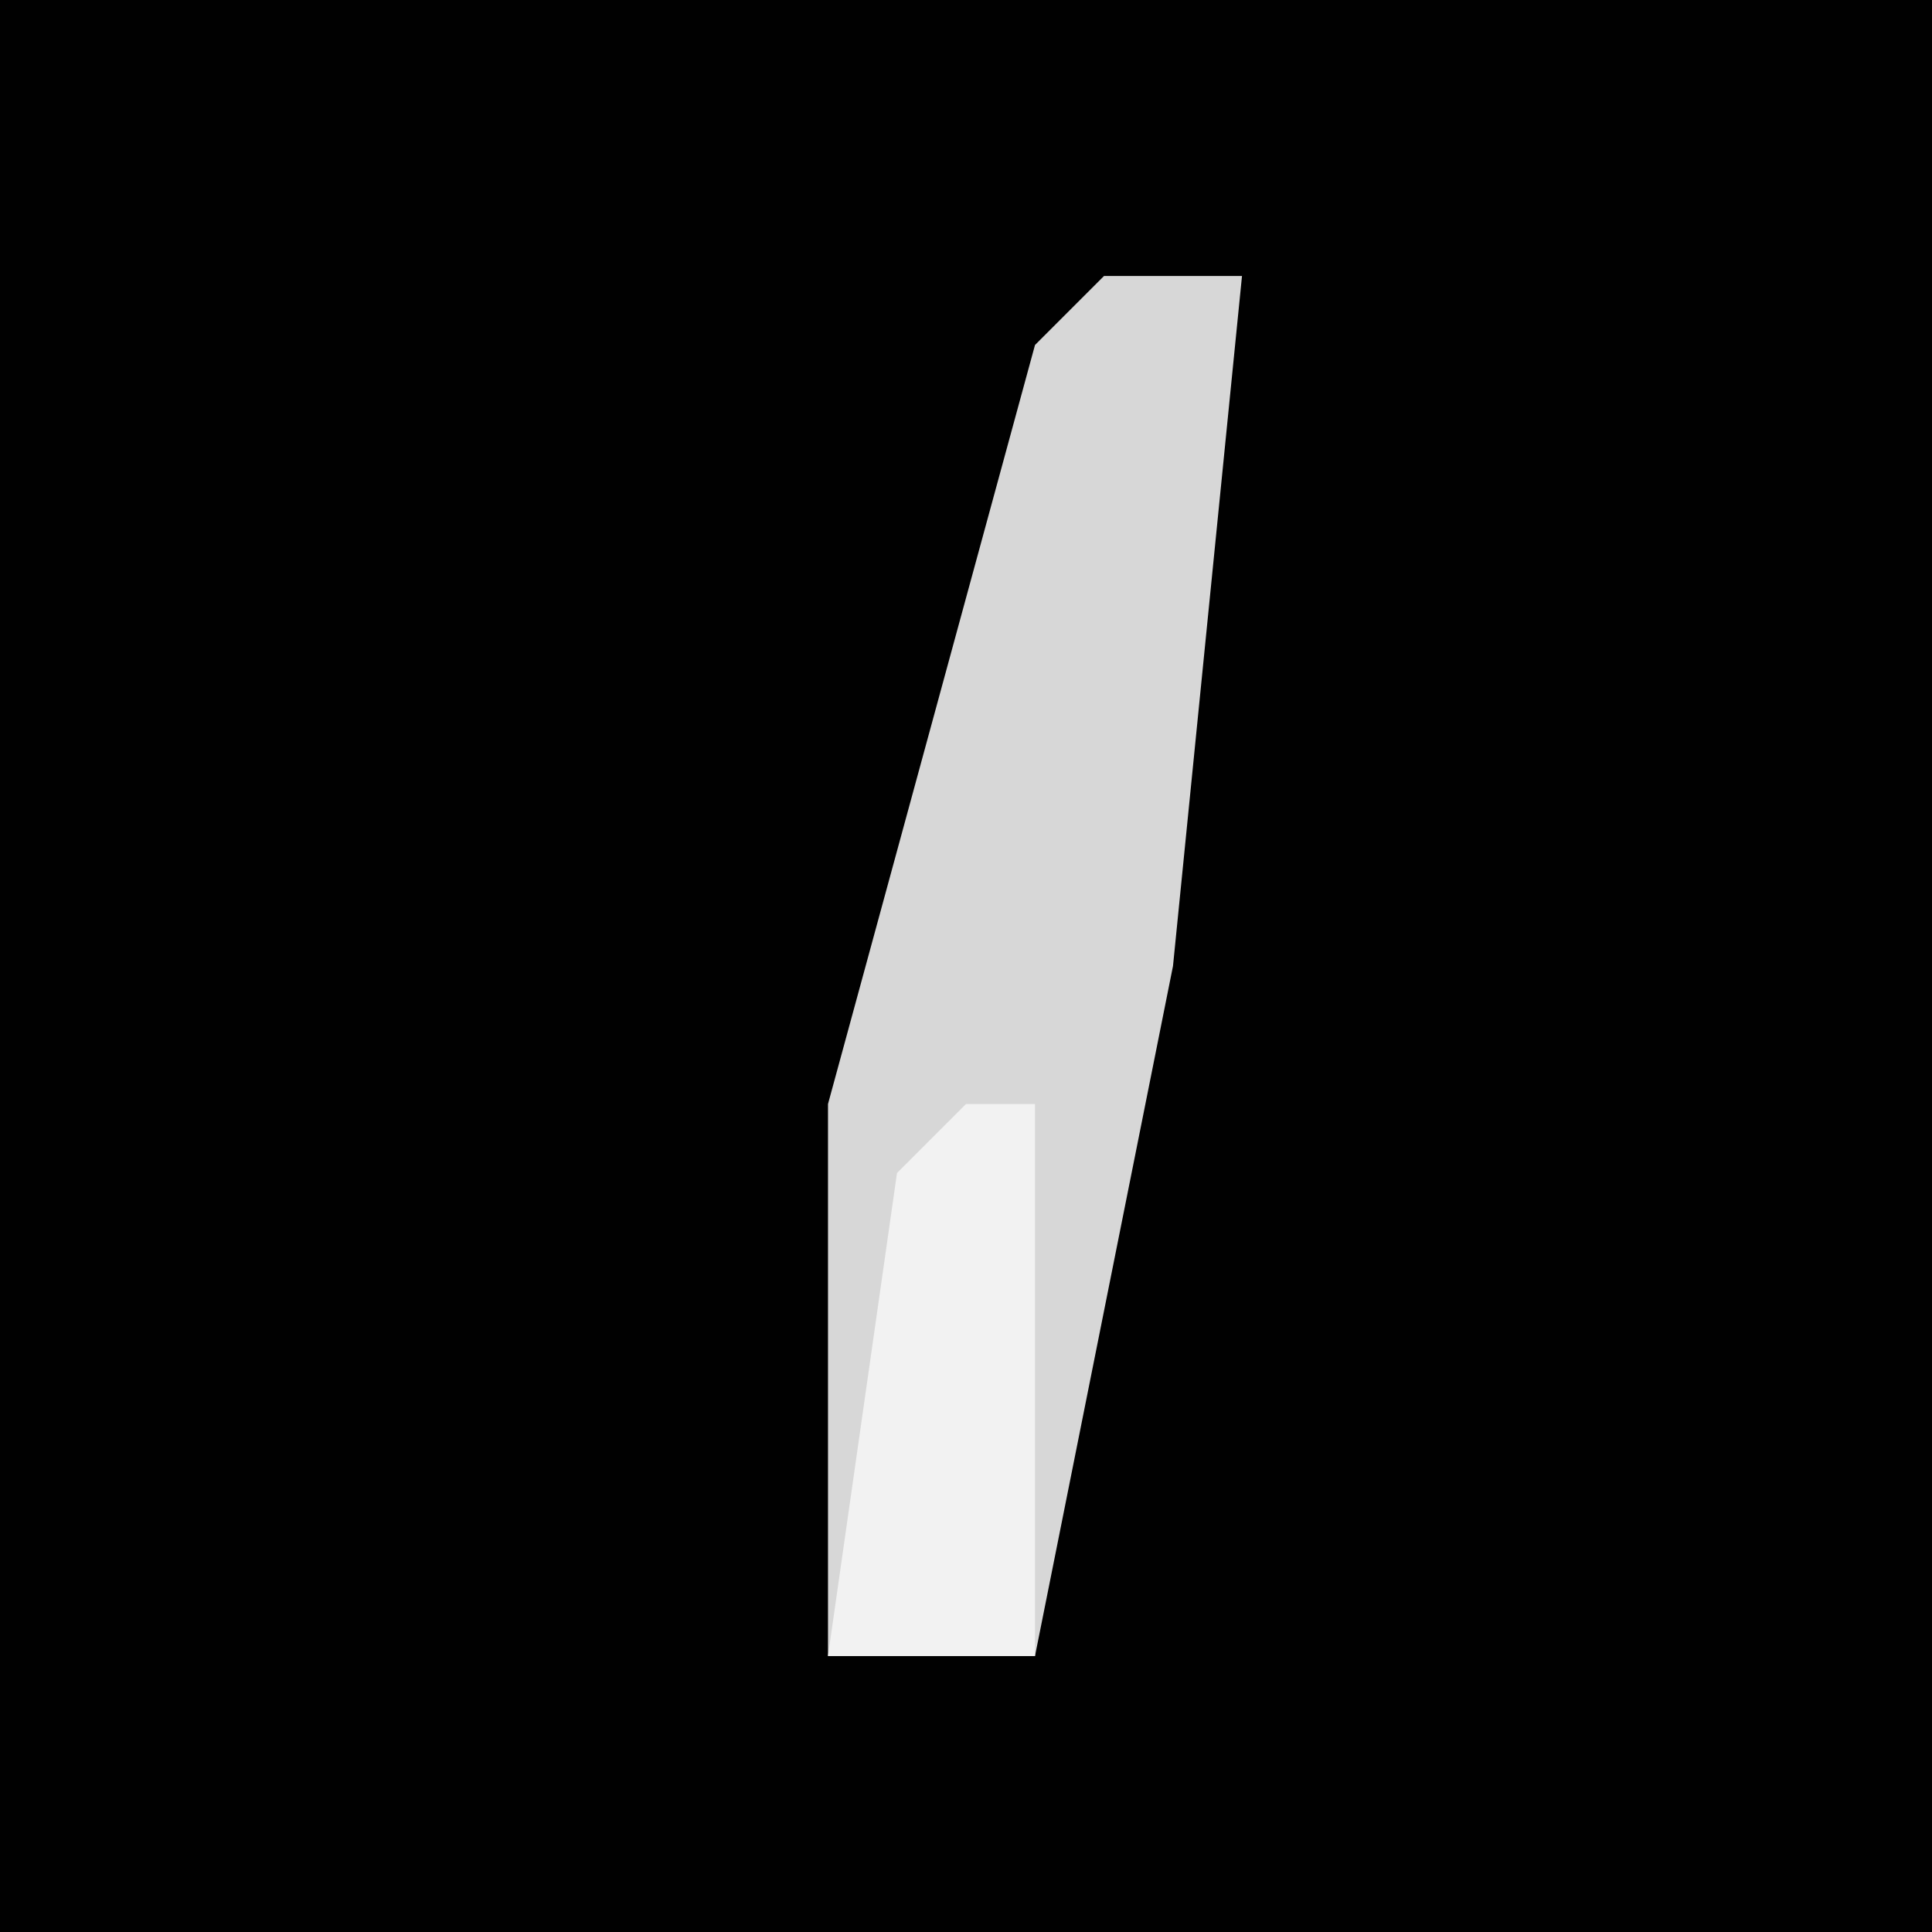 <?xml version="1.0" encoding="UTF-8"?>
<svg version="1.1" xmlns="http://www.w3.org/2000/svg" width="28" height="28">
<path d="M0,0 L28,0 L28,28 L0,28 Z " fill="#010101" transform="translate(0,0)"/>
<path d="M0,0 L2,0 L1,10 L-1,20 L-4,20 L-4,12 L-1,1 Z " fill="#D7D7D7" transform="translate(16,4)"/>
<path d="M0,0 L1,0 L1,8 L-2,8 L-1,1 Z " fill="#F2F2F2" transform="translate(14,16)"/>
</svg>
